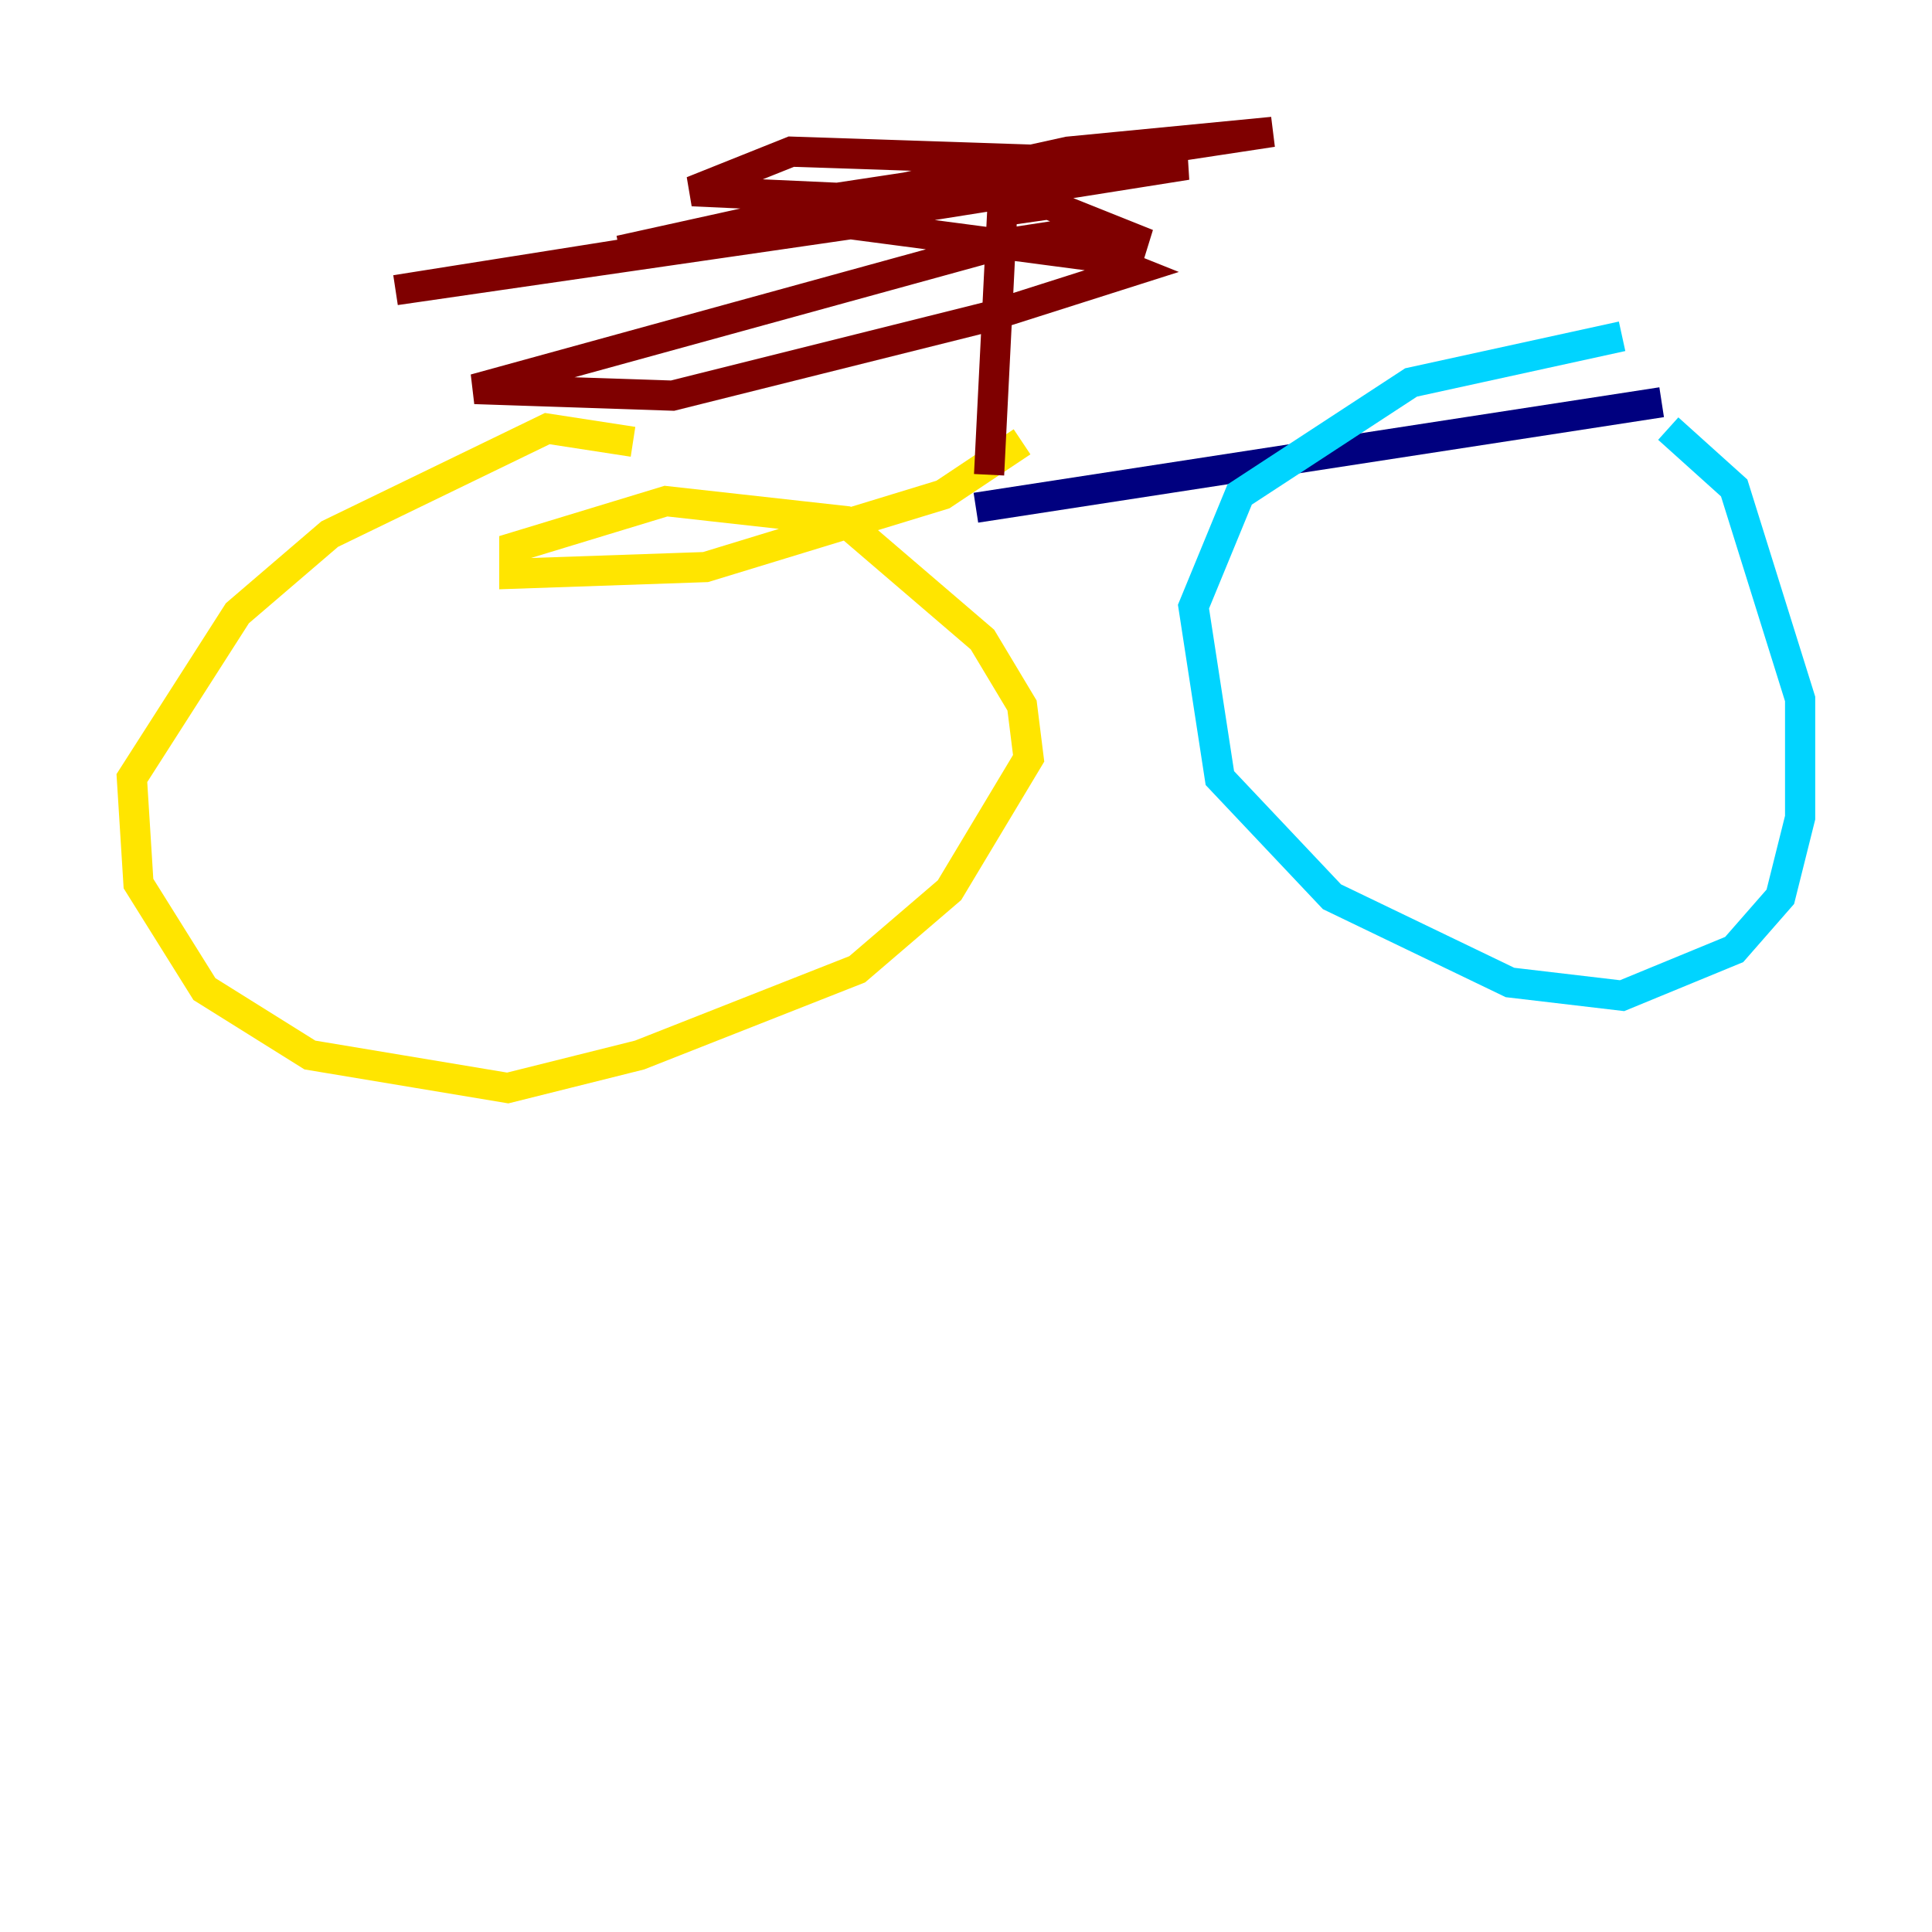 <?xml version="1.0" encoding="utf-8" ?>
<svg baseProfile="tiny" height="128" version="1.2" viewBox="0,0,128,128" width="128" xmlns="http://www.w3.org/2000/svg" xmlns:ev="http://www.w3.org/2001/xml-events" xmlns:xlink="http://www.w3.org/1999/xlink"><defs /><polyline fill="none" points="64.655,33.638 110.089,26.648" stroke="#00007f" stroke-width="2" /><polyline fill="none" points="110.526,28.396 114.894,32.328 119.263,46.307 119.263,54.171 117.952,59.413 114.894,62.908 107.468,65.966 100.041,65.092 88.246,59.413 80.819,51.55 79.072,40.191 82.13,32.764 93.488,25.338 107.468,22.28" stroke="#00d4ff" stroke-width="2" /><polyline fill="none" points="67.713,29.27 62.471,32.764 46.744,37.57 34.075,38.007 34.075,36.259 44.123,33.201 55.918,34.512 65.092,42.375 67.713,46.744 68.15,50.239 62.908,58.976 56.792,64.218 42.375,69.898 33.638,72.082 20.532,69.898 13.543,65.529 9.174,58.539 8.737,51.55 15.727,40.628 21.843,35.386 36.259,28.396 41.939,29.27" stroke="#ffe500" stroke-width="2" /><polyline fill="none" points="65.529,31.454 66.403,13.979 69.461,13.543 76.014,16.164 72.082,15.29 66.403,16.164 31.454,25.775 44.56,26.212 65.529,20.969 75.14,17.911 72.956,17.038 56.355,14.853 26.212,19.222 78.635,10.921 52.423,10.048 45.87,12.669 55.481,13.106 84.314,8.737 70.771,10.048 41.065,16.601 72.082,11.795" stroke="#7f0000" stroke-width="2" /></svg>